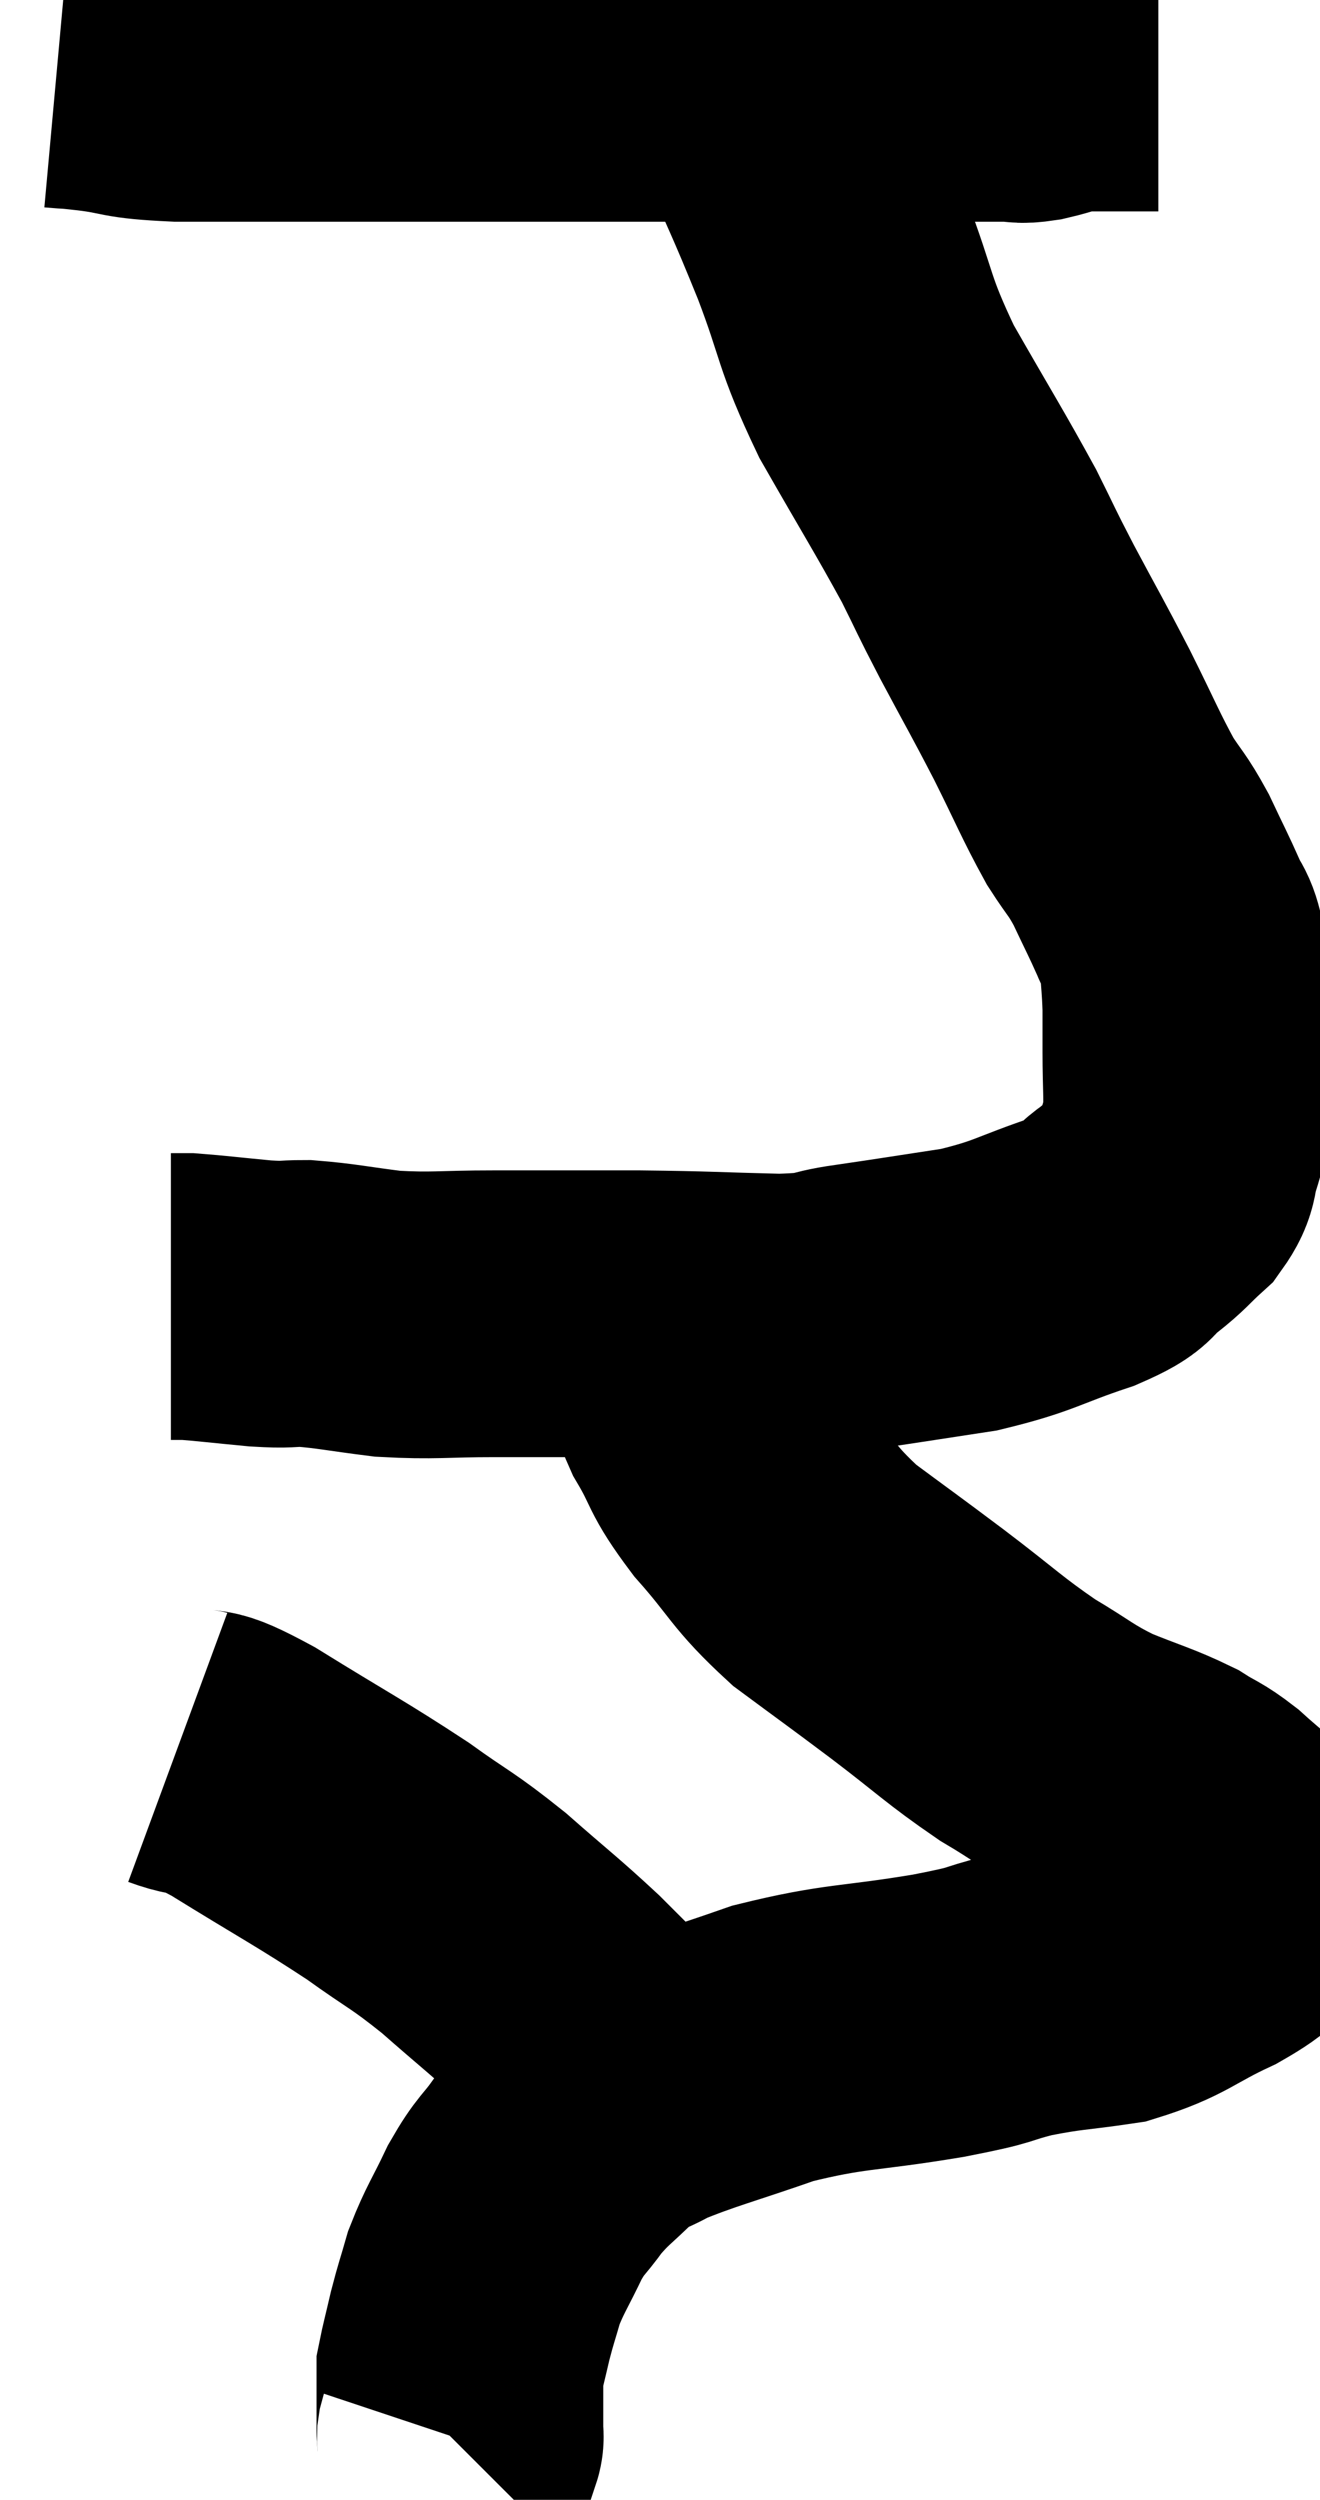 <svg xmlns="http://www.w3.org/2000/svg" viewBox="12.5 4.154 23.019 43.586" width="23.019" height="43.586"><path d="M 13.5 5.28 C 13.83 5.31, 13.635 5.28, 14.16 5.34 C 14.88 5.43, 14.64 5.475, 15.6 5.52 C 16.8 5.52, 16.905 5.52, 18 5.52 C 18.99 5.52, 19.08 5.52, 19.98 5.52 C 20.79 5.52, 20.46 5.52, 21.6 5.52 C 23.07 5.52, 23.235 5.52, 24.54 5.52 C 25.68 5.52, 25.89 5.52, 26.82 5.52 C 27.54 5.52, 27.6 5.52, 28.26 5.52 C 28.86 5.52, 28.995 5.52, 29.46 5.52 C 29.79 5.52, 29.85 5.52, 30.12 5.52 C 30.33 5.52, 30.24 5.565, 30.54 5.52 C 30.93 5.43, 30.93 5.385, 31.32 5.34 C 31.71 5.34, 31.785 5.34, 32.1 5.34 C 32.34 5.34, 32.43 5.34, 32.58 5.34 C 32.64 5.34, 32.67 5.34, 32.7 5.34 L 32.7 5.34" fill="none" stroke="black" stroke-width="5"></path><path d="M 24.66 5.28 C 24.81 5.25, 24.645 5.055, 24.96 5.22 C 25.44 5.58, 25.41 5.13, 25.92 5.94 C 26.46 7.2, 26.49 7.2, 27 8.46 C 27.48 9.72, 27.36 9.72, 27.96 10.98 C 28.68 12.24, 28.875 12.54, 29.4 13.5 C 29.73 14.16, 29.655 14.04, 30.06 14.82 C 30.54 15.72, 30.57 15.75, 31.02 16.62 C 31.44 17.46, 31.515 17.67, 31.86 18.3 C 32.13 18.72, 32.145 18.675, 32.4 19.14 C 32.64 19.65, 32.7 19.755, 32.88 20.16 C 33 20.46, 33.045 20.37, 33.12 20.76 C 33.15 21.24, 33.165 21.285, 33.18 21.72 C 33.18 22.11, 33.18 22.005, 33.18 22.5 C 33.18 23.1, 33.21 23.28, 33.18 23.7 C 33.12 23.94, 33.15 23.895, 33.06 24.18 C 32.94 24.51, 33.045 24.525, 32.82 24.84 C 32.49 25.14, 32.52 25.155, 32.16 25.44 C 31.77 25.71, 32.07 25.68, 31.38 25.98 C 30.39 26.31, 30.39 26.4, 29.4 26.64 C 28.41 26.79, 28.245 26.82, 27.42 26.94 C 26.76 27.03, 27.045 27.09, 26.1 27.12 C 24.87 27.09, 24.885 27.075, 23.64 27.06 C 22.38 27.06, 22.215 27.06, 21.12 27.06 C 20.19 27.06, 20.085 27.105, 19.26 27.06 C 18.54 26.97, 18.375 26.925, 17.82 26.88 C 17.43 26.88, 17.55 26.91, 17.04 26.88 C 16.41 26.82, 16.17 26.79, 15.78 26.76 C 15.63 26.76, 15.555 26.76, 15.48 26.76 L 15.48 26.76" fill="none" stroke="black" stroke-width="5"></path><path d="M 23.88 26.58 C 24.09 26.97, 24.09 26.82, 24.3 27.36 C 24.51 28.05, 24.42 28.065, 24.72 28.74 C 25.11 29.4, 24.96 29.34, 25.5 30.06 C 26.19 30.84, 26.13 30.93, 26.88 31.62 C 27.69 32.22, 27.66 32.19, 28.5 32.82 C 29.37 33.48, 29.475 33.615, 30.24 34.14 C 30.9 34.53, 30.9 34.59, 31.56 34.92 C 32.22 35.19, 32.385 35.22, 32.88 35.46 C 33.21 35.67, 33.21 35.625, 33.54 35.88 C 33.87 36.18, 33.99 36.255, 34.2 36.48 C 34.29 36.63, 34.335 36.705, 34.38 36.78 C 34.38 36.78, 34.365 36.66, 34.38 36.78 C 34.41 37.02, 34.635 36.975, 34.44 37.26 C 34.02 37.59, 34.23 37.56, 33.6 37.92 C 32.76 38.31, 32.745 38.445, 31.92 38.7 C 31.11 38.82, 31.065 38.79, 30.3 38.94 C 29.58 39.12, 29.94 39.09, 28.86 39.3 C 27.42 39.54, 27.255 39.465, 25.98 39.78 C 24.87 40.17, 24.525 40.245, 23.76 40.56 C 23.34 40.8, 23.34 40.71, 22.92 41.04 C 22.5 41.46, 22.44 41.46, 22.08 41.88 C 21.78 42.3, 21.765 42.225, 21.48 42.72 C 21.21 43.29, 21.135 43.365, 20.94 43.86 C 20.82 44.28, 20.805 44.295, 20.7 44.7 C 20.61 45.09, 20.565 45.255, 20.52 45.48 C 20.52 45.54, 20.52 45.48, 20.52 45.6 C 20.52 45.78, 20.52 45.72, 20.52 45.96 C 20.52 46.26, 20.52 46.38, 20.52 46.56 C 20.52 46.62, 20.535 46.635, 20.52 46.68 L 20.46 46.74" fill="none" stroke="black" stroke-width="5"></path><path d="M 15.6 34.62 C 16.17 34.83, 15.825 34.545, 16.74 35.04 C 18 35.82, 18.255 35.94, 19.26 36.6 C 20.01 37.14, 20.01 37.08, 20.76 37.68 C 21.51 38.34, 21.63 38.415, 22.26 39 C 22.77 39.51, 22.935 39.675, 23.28 40.02 C 23.46 40.2, 23.55 40.29, 23.64 40.38 C 23.64 40.38, 23.64 40.38, 23.64 40.38 C 23.64 40.38, 23.64 40.38, 23.64 40.38 C 23.64 40.38, 23.64 40.38, 23.64 40.38 L 23.64 40.38" fill="none" stroke="black" stroke-width="5"></path></svg>